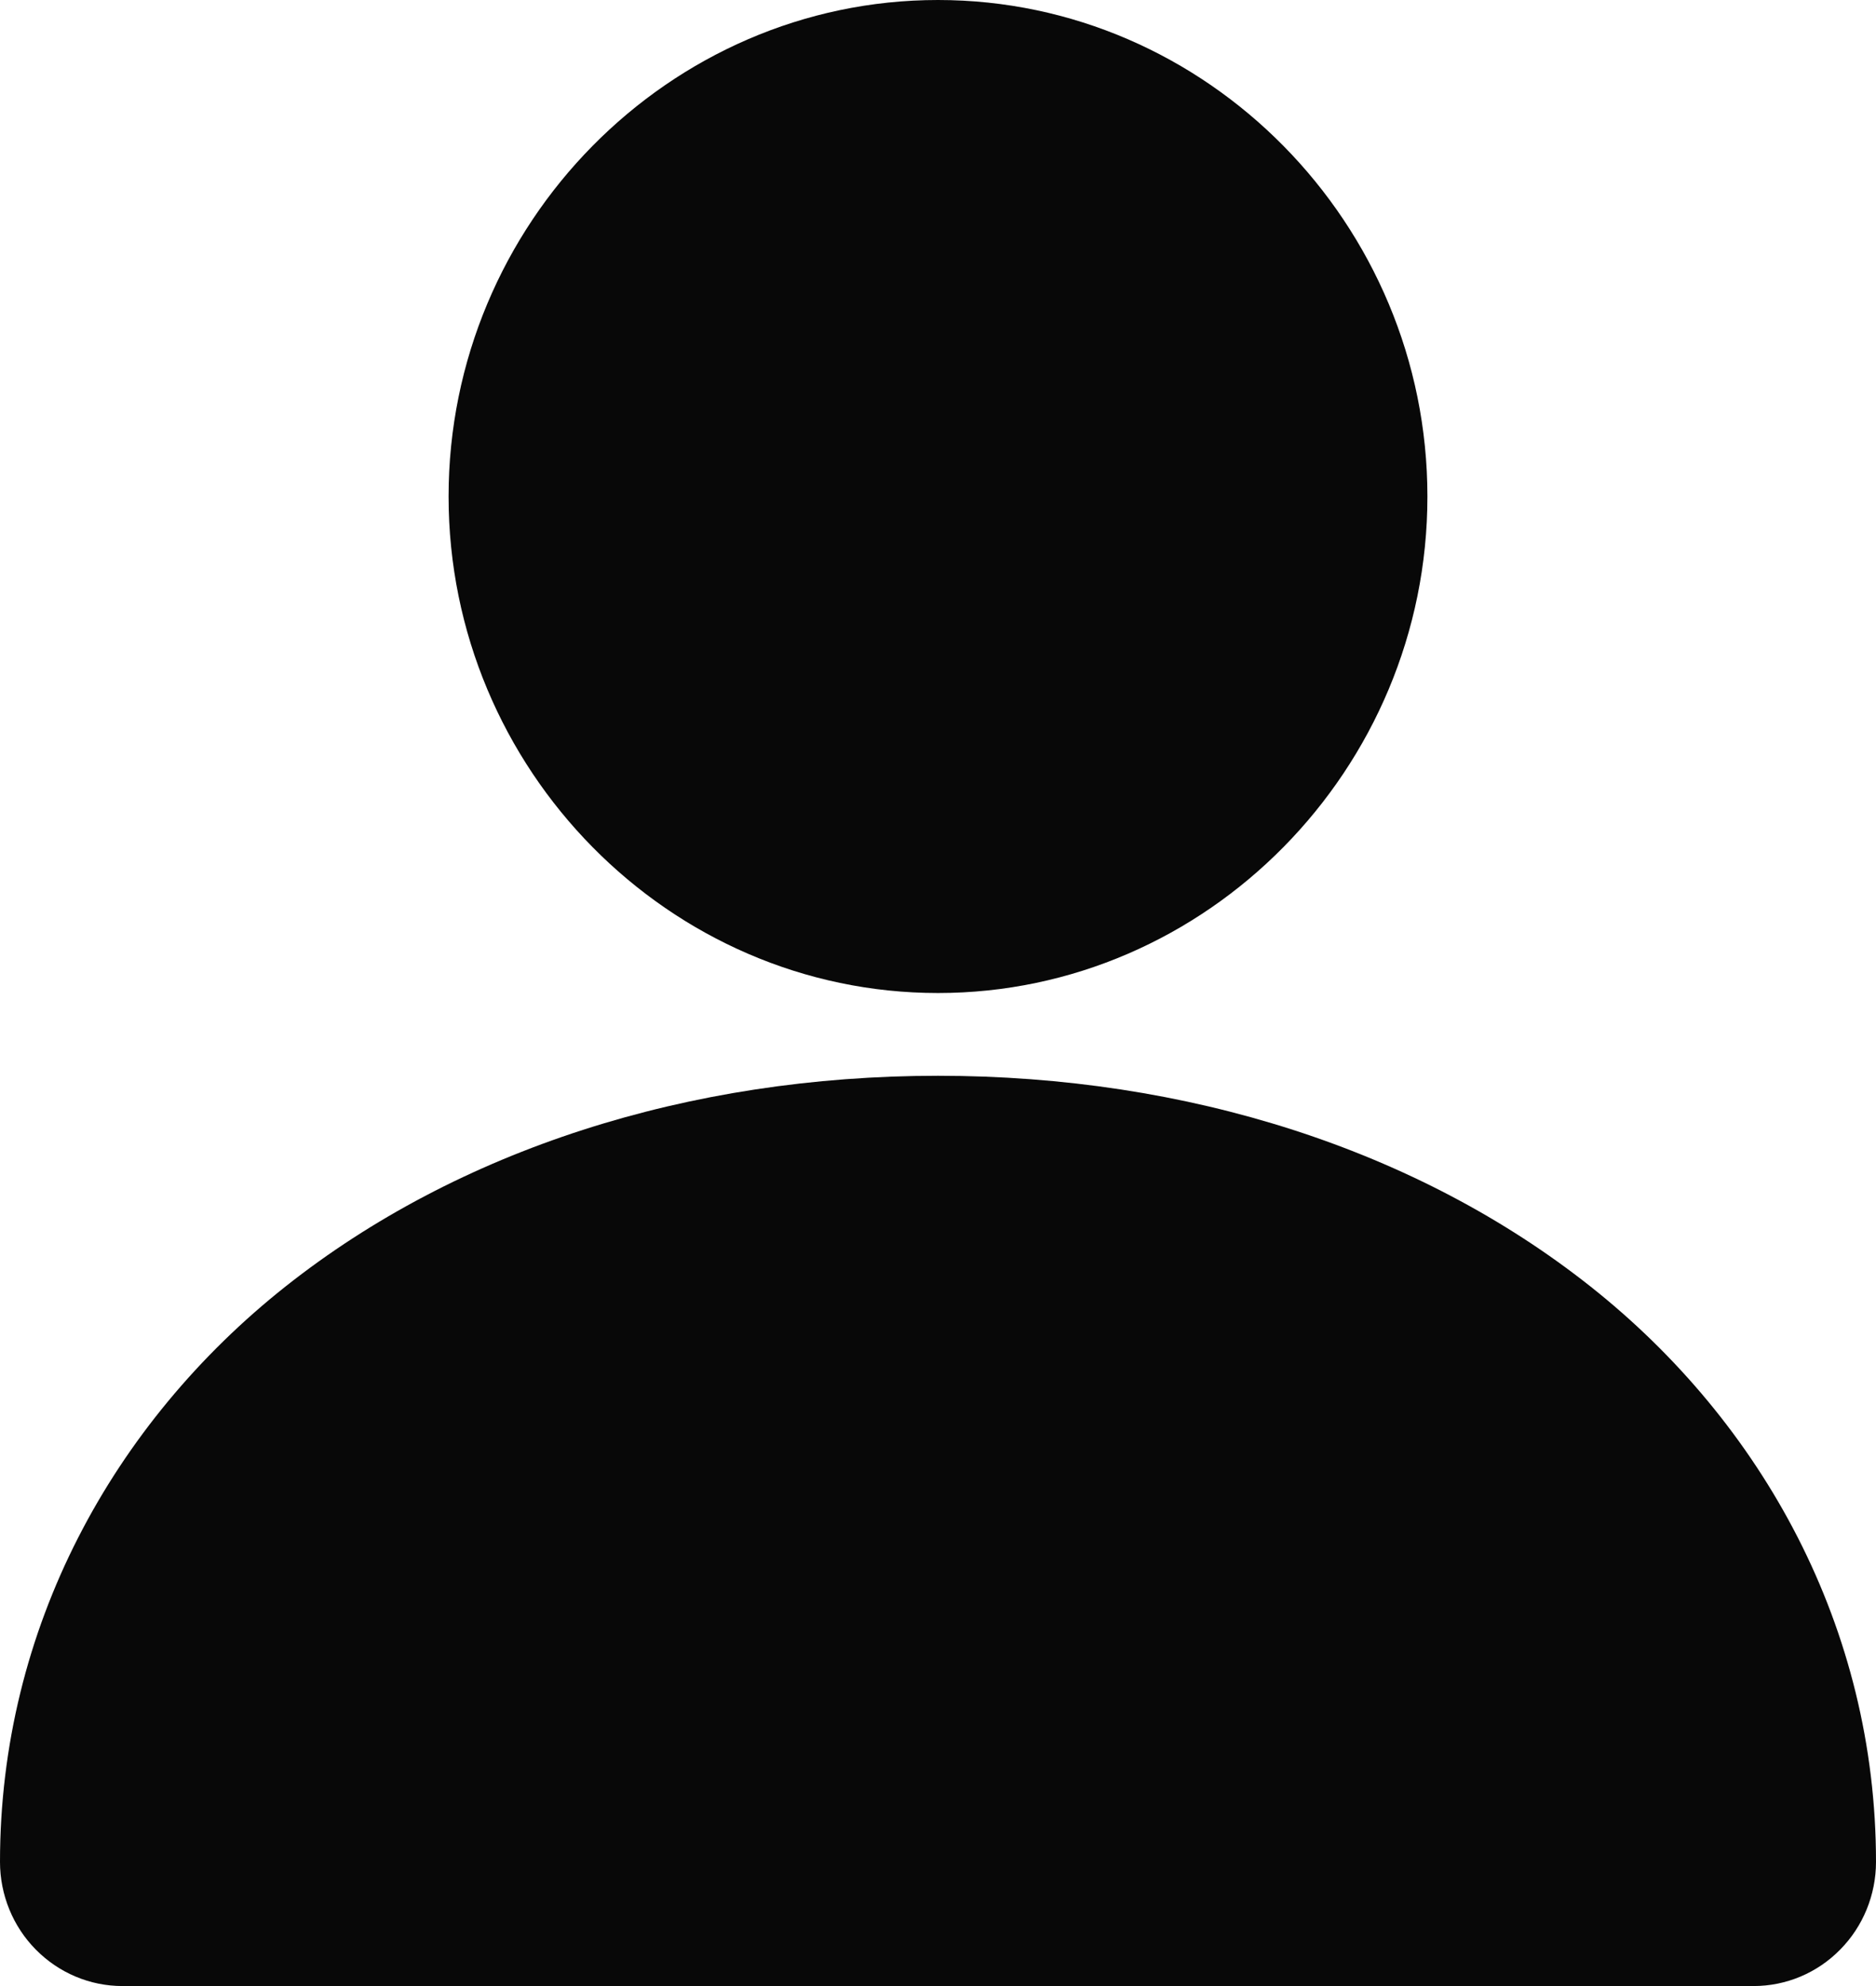 <?xml version="1.0" encoding="UTF-8"?>
<svg width="17px" height="18px" viewBox="0 0 17 18" version="1.1" xmlns="http://www.w3.org/2000/svg" xmlns:xlink="http://www.w3.org/1999/xlink">
    <title>1C43C4B0-E4C8-4D74-82F0-D82686705801</title>
    <g id="Final" stroke="none" stroke-width="1" fill="none" fill-rule="evenodd">
        <g id="My-flights_options" transform="translate(-35, -279)" fill="#080808" fill-rule="nonzero">
            <g id="Group-3" transform="translate(20, 259)">
                <g id="Group-8" transform="translate(15, 20)">
                    <path d="M8.5,9.75 C10.762,9.75 12.85,10.422 14.413,11.66 C15.976,12.898 17,14.757 17,16.875 C17,17.173 16.883,17.46 16.675,17.67 C16.467,17.882 16.185,18 15.891,18 L15.891,18 L1.109,18 C0.815,18 0.533,17.881 0.325,17.67 C0.117,17.46 0,17.173 0,16.875 C0,14.757 1.024,12.899 2.587,11.66 C4.15,10.422 6.238,9.75 8.5,9.75 Z M8.5,0 C10.936,0 12.935,2.028 12.935,4.5 C12.935,6.972 10.936,9 8.5,9 C6.064,9 4.065,6.972 4.065,4.5 C4.065,2.028 6.064,0 8.5,0 Z" id="me"></path>
                </g>
            </g>
        </g>
    </g>
</svg>
